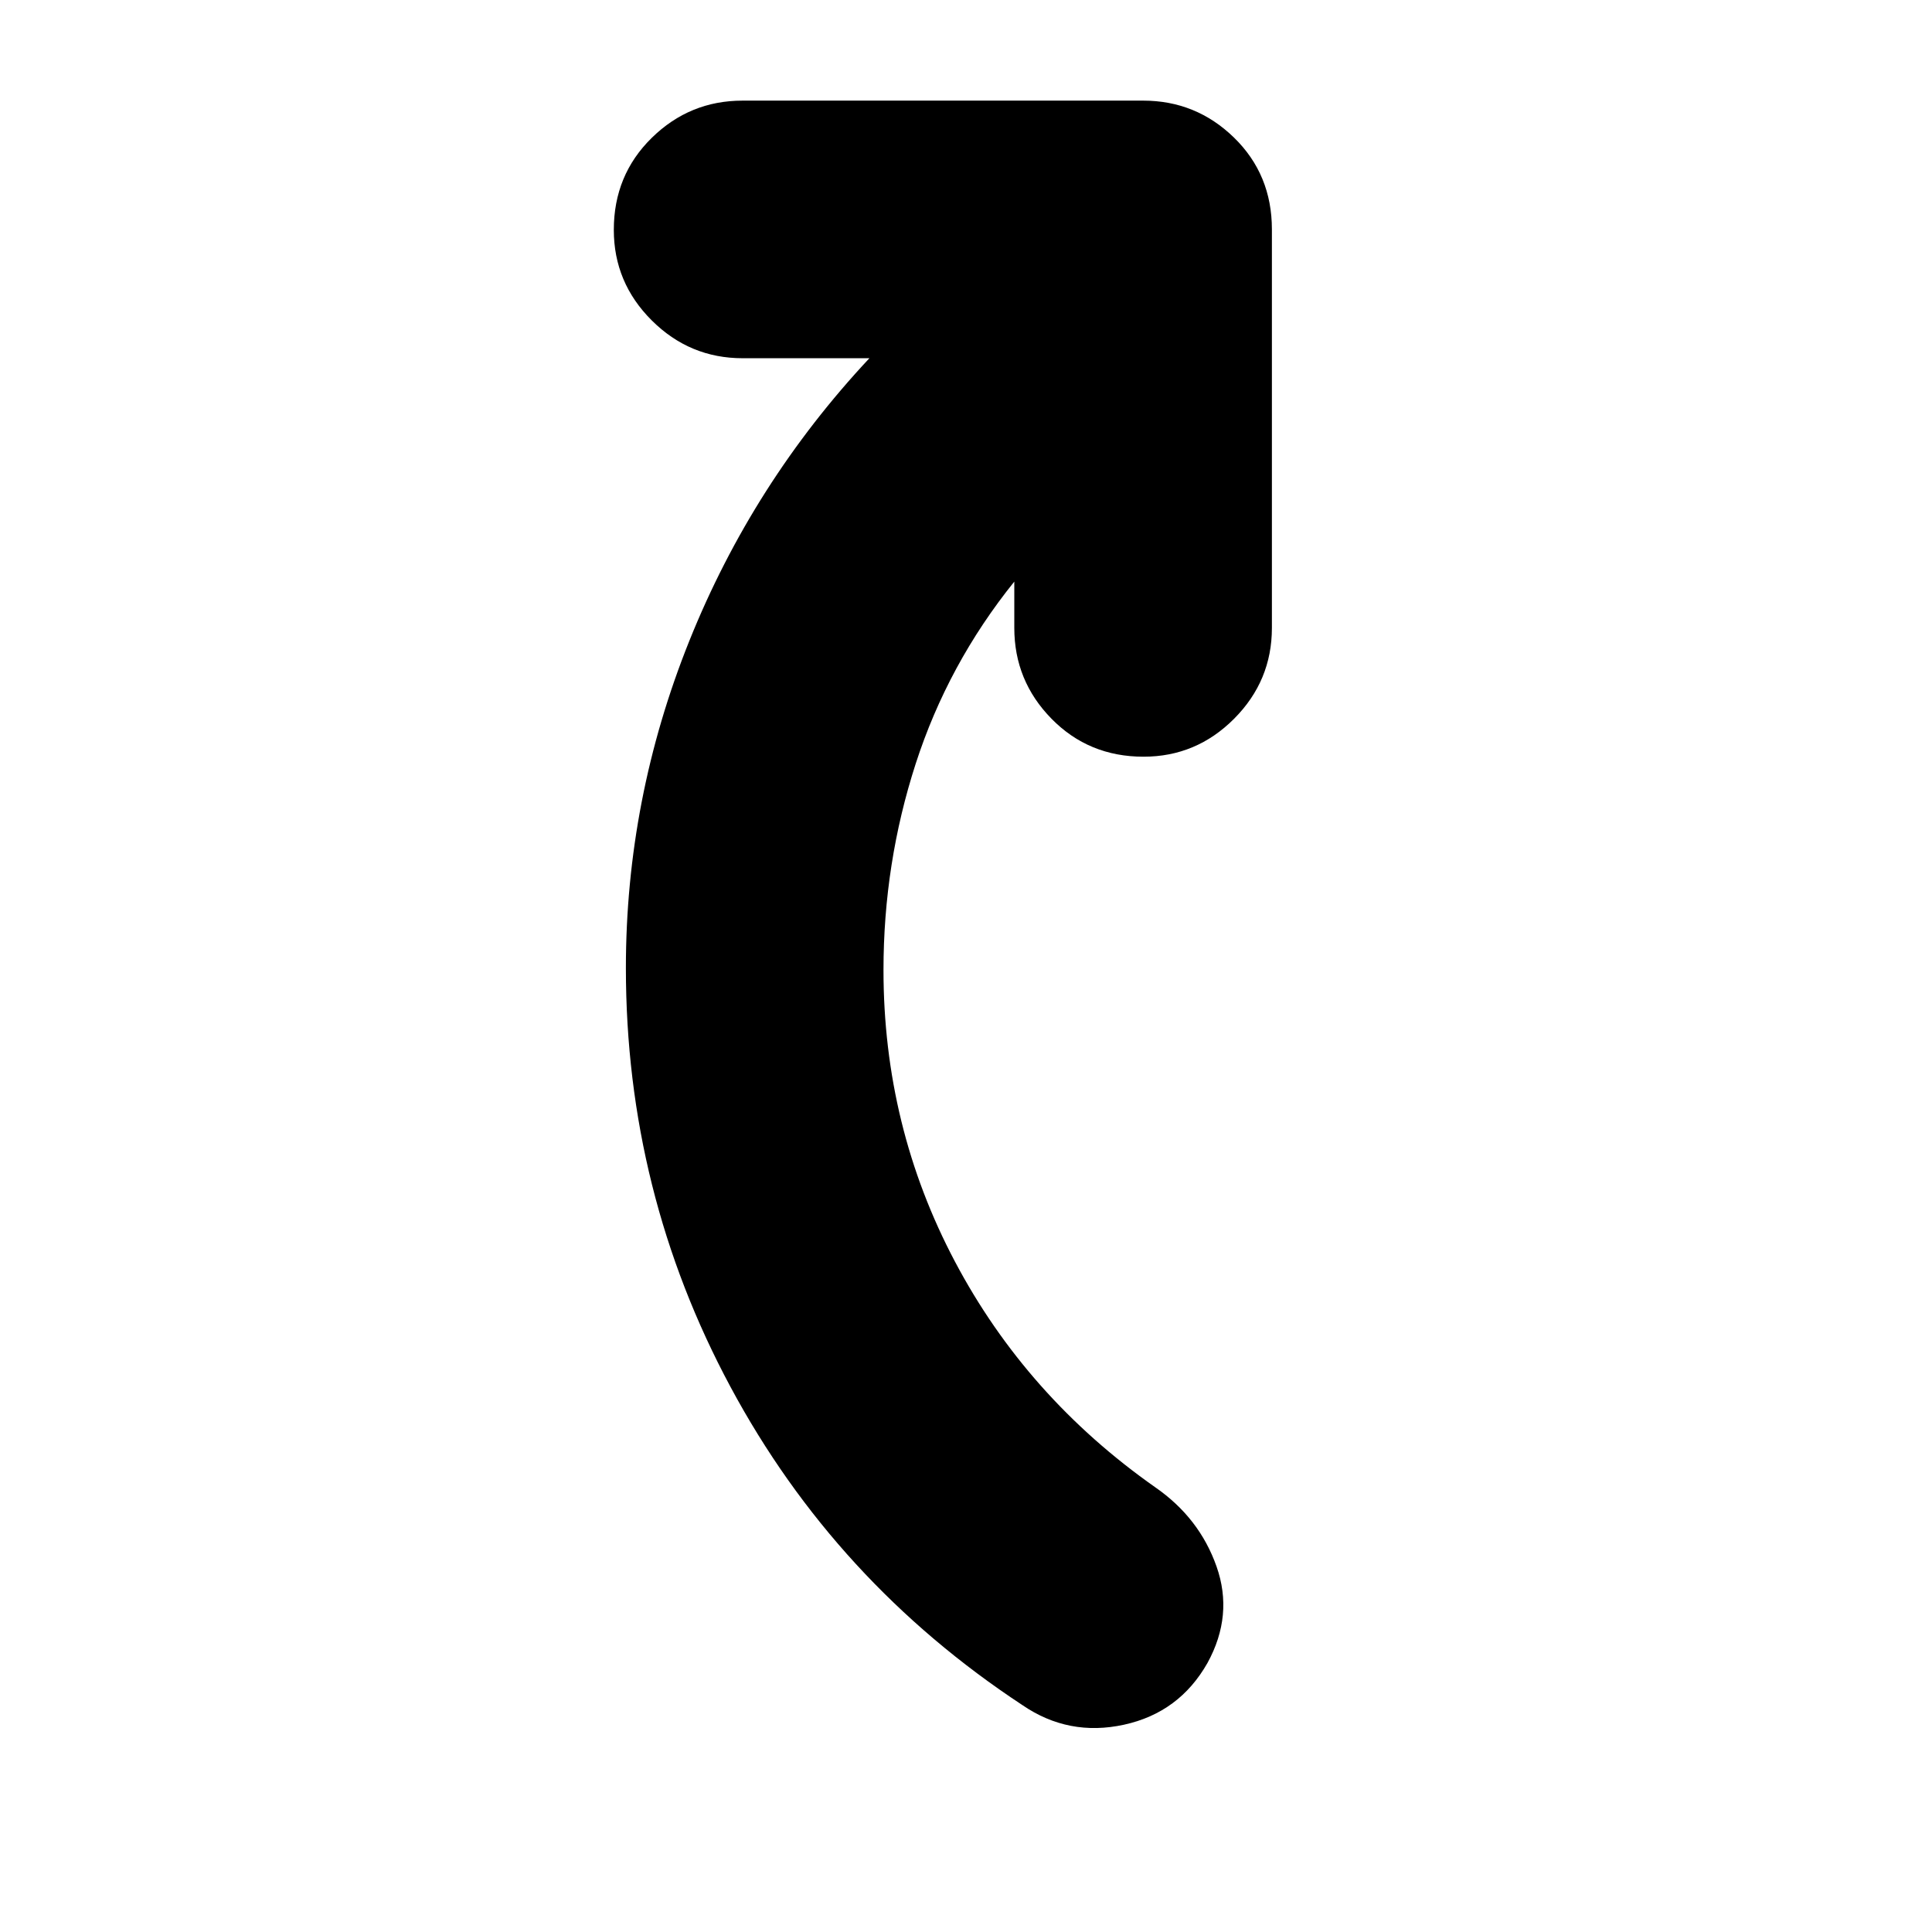 <svg xmlns="http://www.w3.org/2000/svg" height="20" viewBox="0 -960 960 960" width="20"><path d="M504-671q-33 41-49 90.5T439-478q0 77.72 35.5 144.86Q510-266 574-221q22 15.23 30.5 39.4 8.5 24.17-4.5 47.89Q586-109 558.5-103t-50.5-9.76Q415-174 363-270.82 311-367.63 311-479q0-84 31.5-162.5T432-782h-63q-26.3 0-45.15-18.79-18.85-18.79-18.85-45 0-27.21 18.85-45.71T369-910h199q26.3 0 45.15 18.35Q632-873.3 632-846v198q0 26.3-18.79 45.15-18.79 18.85-45 18.85-27.21 0-45.71-18.85T504-648v-23Z"/></svg>